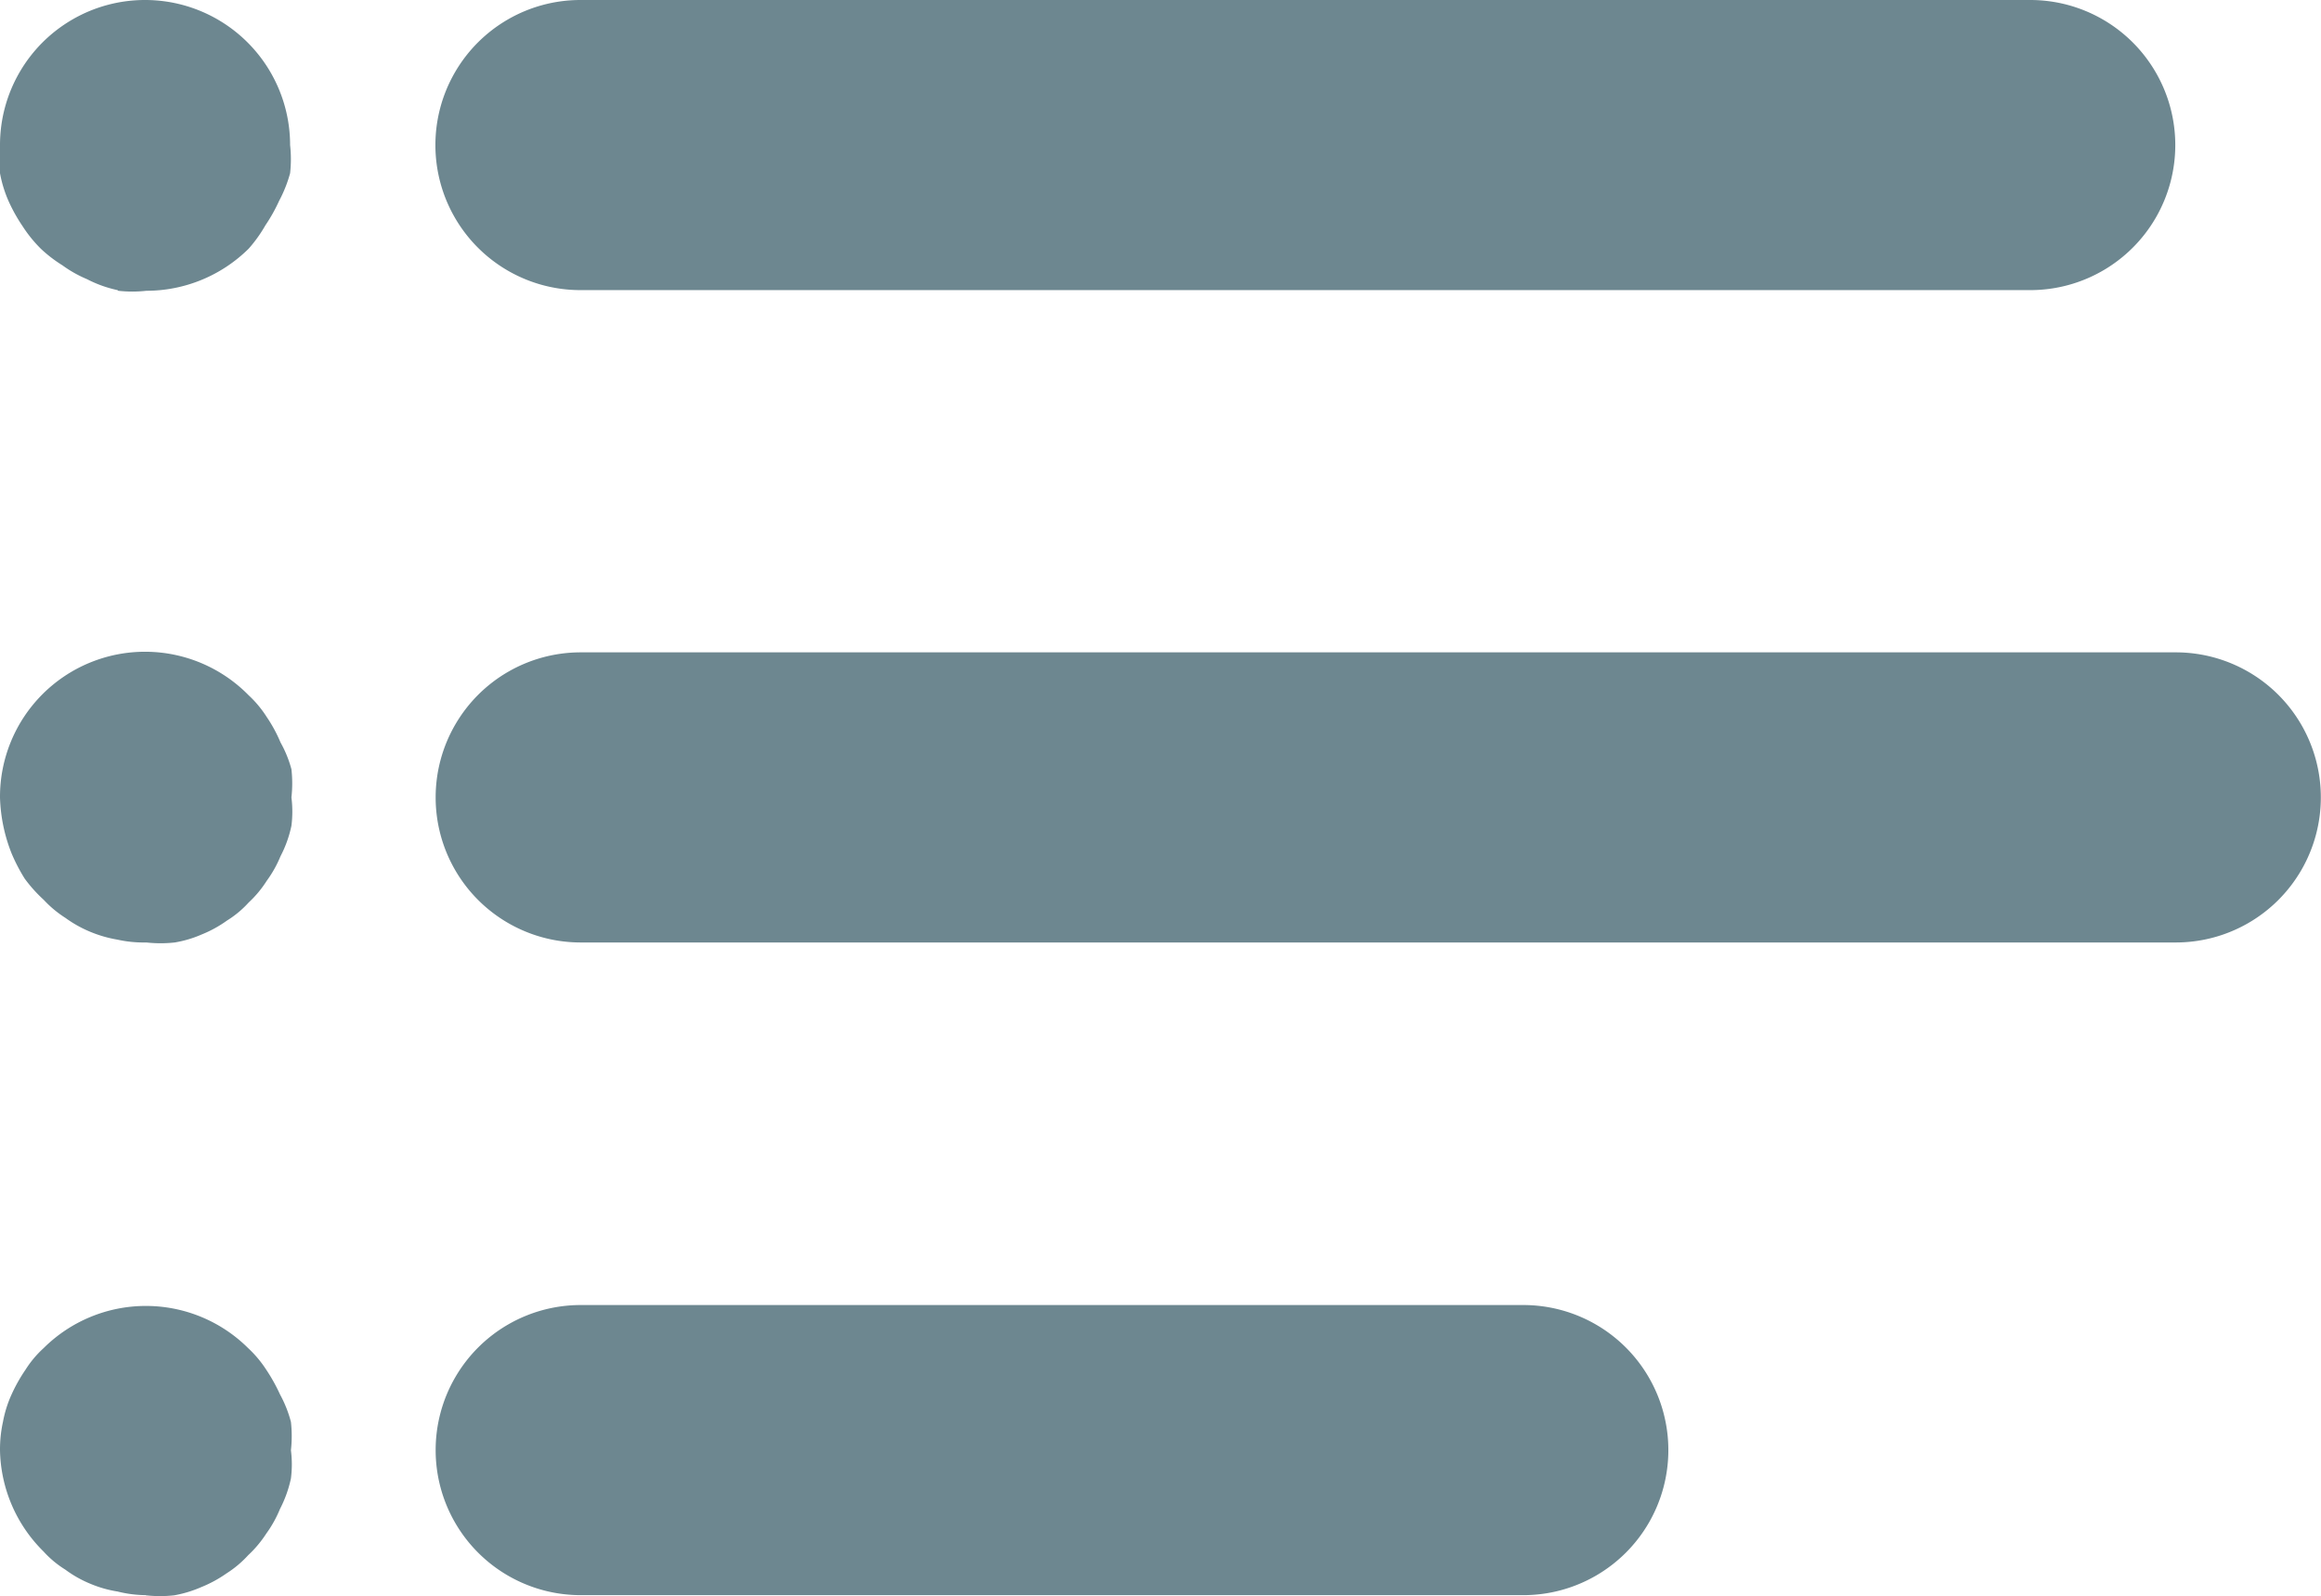 <svg xmlns="http://www.w3.org/2000/svg" width="14.001" height="9.627" style=" margin-right: 11px" viewBox="0 0 14.001 9.627">
                        <path id="Combined_Shape" data-name="Combined Shape" d="M.879,9.622A.724.724,0,0,1,.709,9.6a.706.706,0,0,1-.167-.048.691.691,0,0,1-.148-.084.609.609,0,0,1-.131-.109A.88.88,0,0,1,0,8.747a.783.783,0,0,1,.018-.171A.711.711,0,0,1,.07,8.411a.974.974,0,0,1,.084-.149.627.627,0,0,1,.109-.13.875.875,0,0,1,1.234,0,.688.688,0,0,1,.109.13,1.051,1.051,0,0,1,.083.149.73.73,0,0,1,.066.166.776.776,0,0,1,0,.171.672.672,0,0,1,0,.17.733.733,0,0,1-.066.184.711.711,0,0,1-.083.149.688.688,0,0,1-.109.13.641.641,0,0,1-.131.11.762.762,0,0,1-.153.083.73.73,0,0,1-.162.049.776.776,0,0,1-.171,0Zm2.624,0a.875.875,0,0,1,0-1.75H9.189a.875.875,0,0,1,0,1.75ZM.879,5.685a.723.723,0,0,1-.17-.017A.753.753,0,0,1,.543,5.62a.728.728,0,0,1-.148-.083.666.666,0,0,1-.131-.109A.874.874,0,0,1,.149,5.3,1.07,1.07,0,0,1,.07,5.148.987.987,0,0,1,0,4.811.875.875,0,0,1,1.5,4.194a.666.666,0,0,1,.109.131.864.864,0,0,1,.083.153.7.7,0,0,1,.066.162.768.768,0,0,1,0,.17.68.68,0,0,1,0,.171.711.711,0,0,1-.066.184.7.7,0,0,1-.083.148.666.666,0,0,1-.109.131.609.609,0,0,1-.131.109.723.723,0,0,1-.153.084.683.683,0,0,1-.162.048.776.776,0,0,1-.171,0Zm2.624,0a.875.875,0,0,1,0-1.75h9.622a.875.875,0,1,1,0,1.75ZM.709,1.75a.733.733,0,0,1-.184-.066A.734.734,0,0,1,.376,1.6.815.815,0,0,1,.246,1.5a.8.8,0,0,1-.11-.136,1,1,0,0,1-.083-.148A.753.753,0,0,1,0,1.045a.768.768,0,0,1,0-.17.875.875,0,0,1,1.75,0,.768.768,0,0,1,0,.17.8.8,0,0,1-.066.166,1,1,0,0,1-.083.148A.839.839,0,0,1,1.5,1.5a.877.877,0,0,1-.617.254.768.768,0,0,1-.17,0Zm2.794,0A.875.875,0,0,1,3.5,0h8.747a.875.875,0,0,1,0,1.75Z" transform="translate(0)" fill="#6d8790"/>
                        </svg>